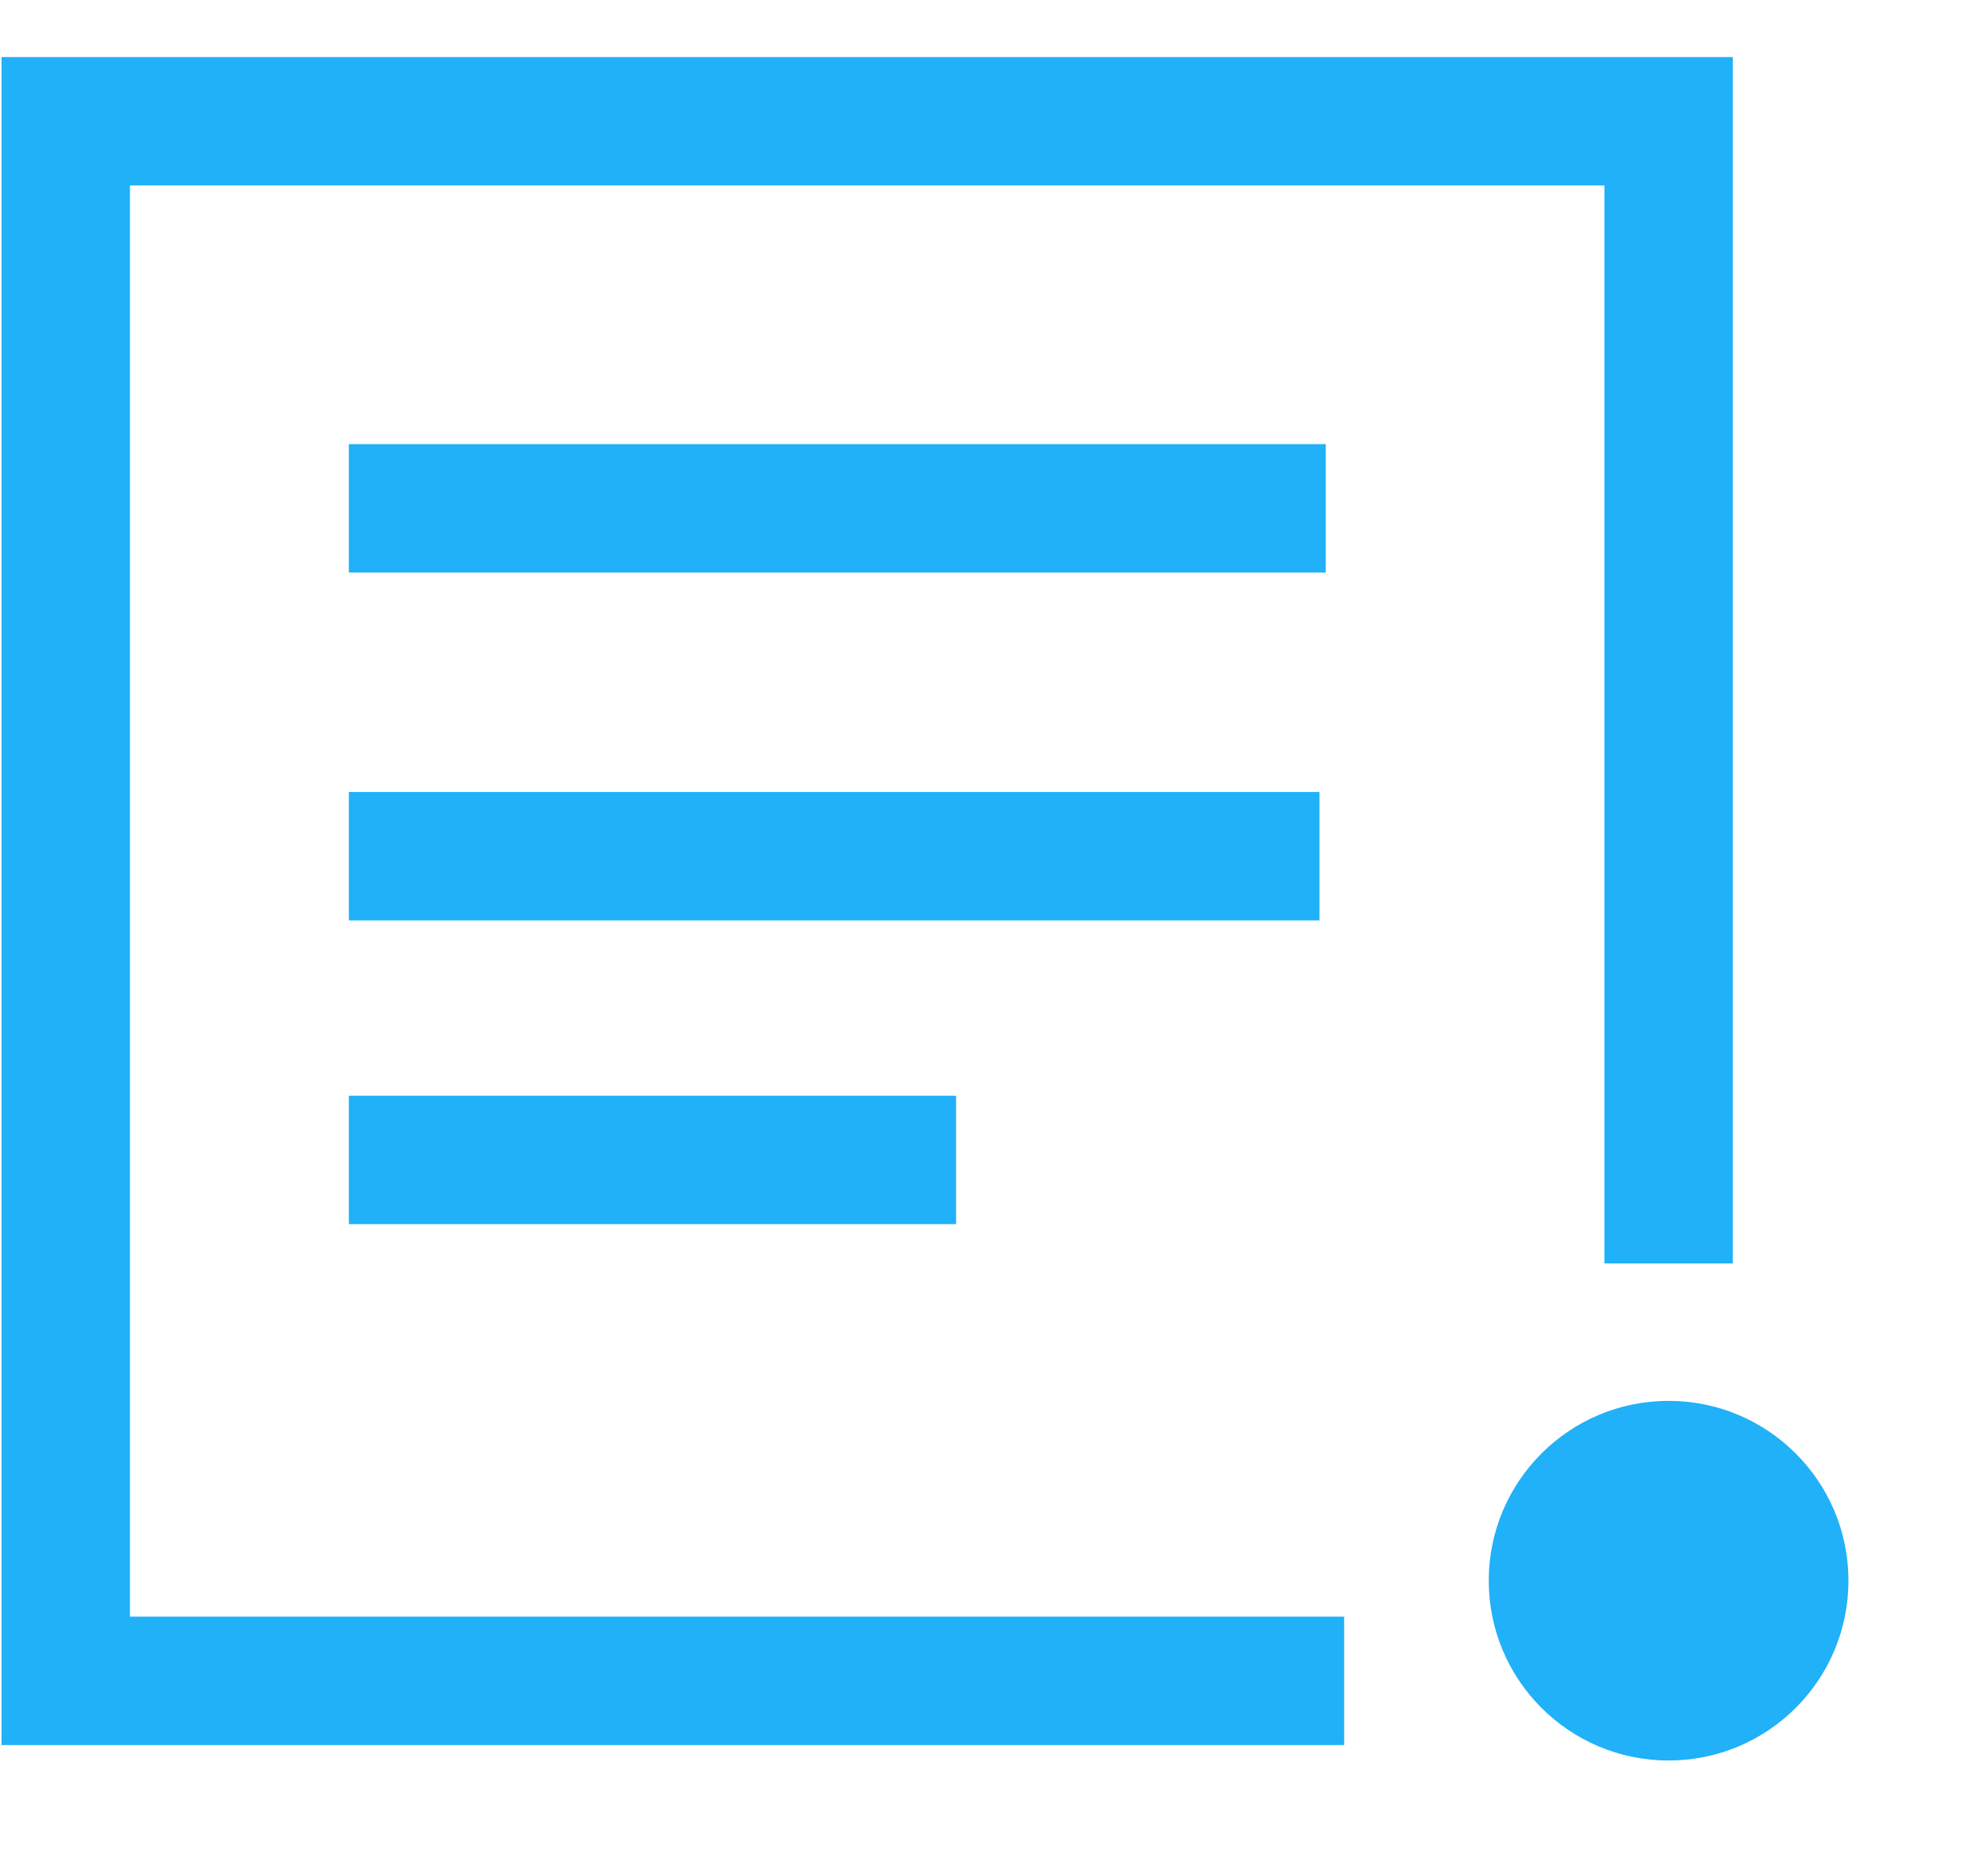 <svg width="15" height="14" viewBox="0 0 15 14" fill="none" xmlns="http://www.w3.org/2000/svg">
<path d="M10.142 12.684H0.496V0.915L12.59 0.915V9.534" stroke="#20B1F9" stroke-width="0.969"/>
<path d="M2.632 3.836H10.003" stroke="#20B1F9" stroke-width="0.969"/>
<path d="M2.632 6.461H9.956" stroke="#20B1F9" stroke-width="0.969"/>
<path d="M2.632 8.753L7.214 8.753" stroke="#20B1F9" stroke-width="0.969"/>
<circle cx="12.59" cy="11.928" r="1.357" fill="#20B1F9"/>
</svg>
